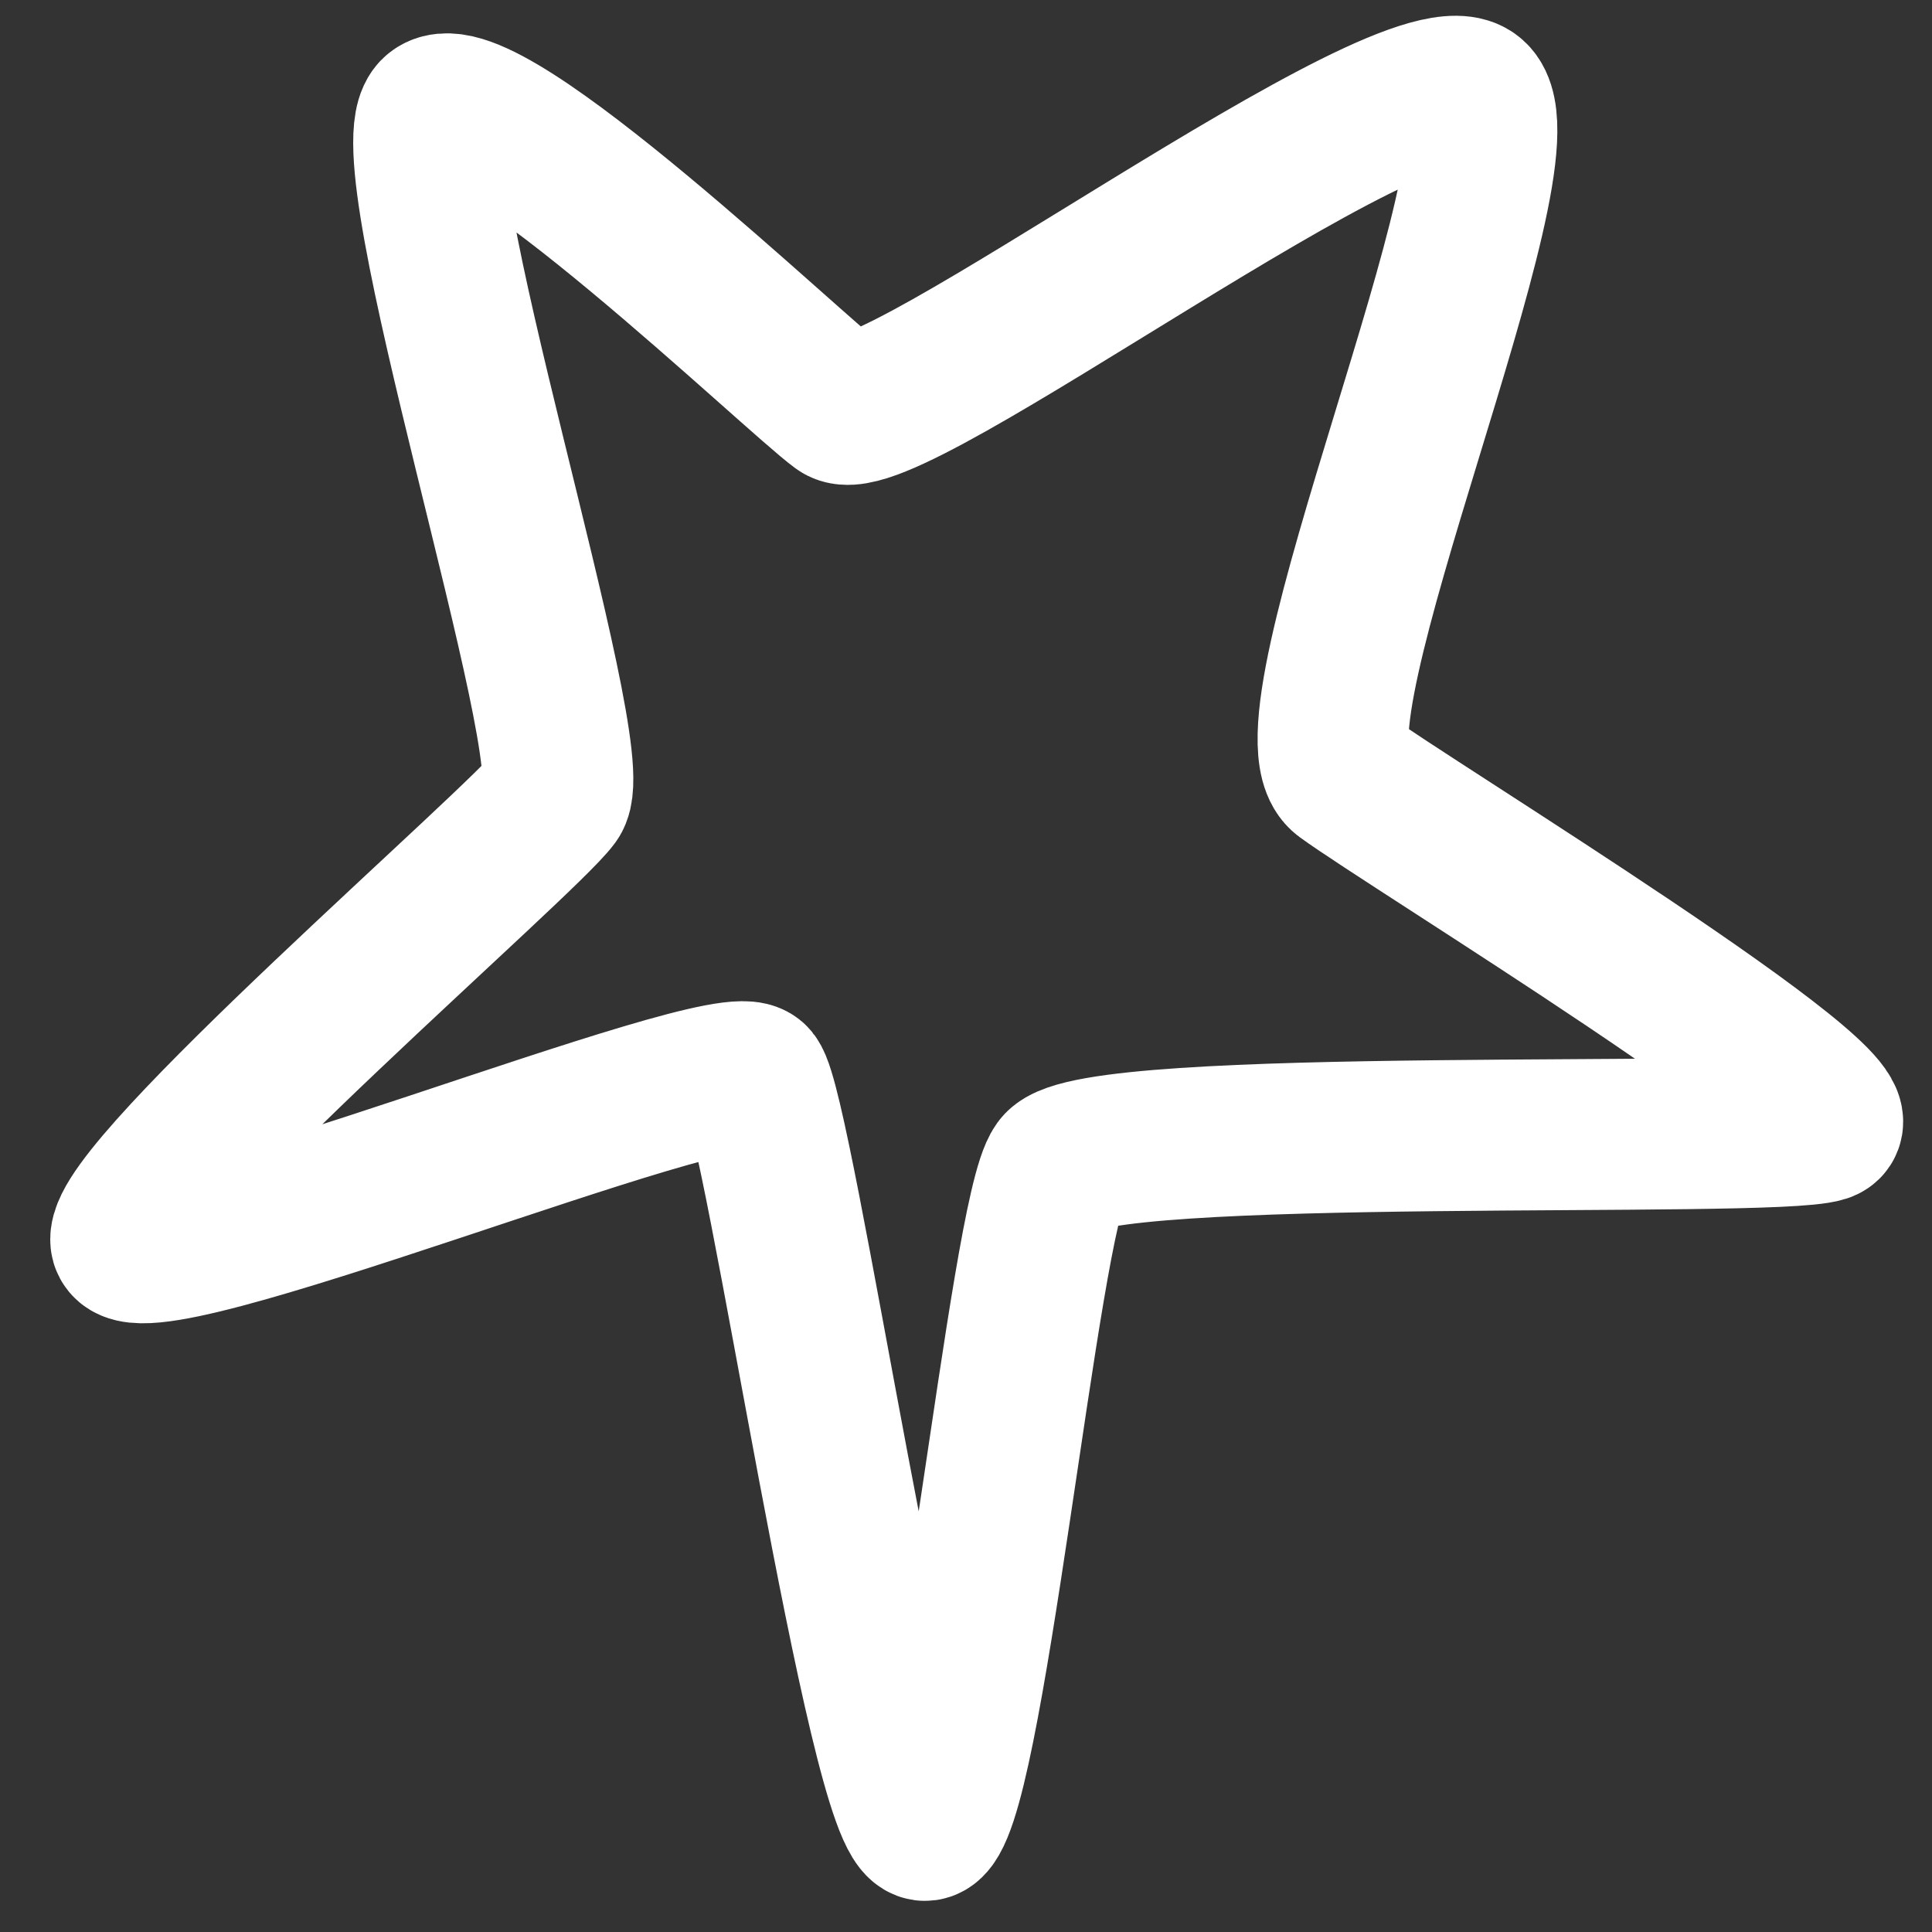 <svg width="64" height="64" viewBox="0 0 64 64" fill="none" xmlns="http://www.w3.org/2000/svg">
  <rect x="0" y="0" width="64" height="64" fill="#333333" stroke="none"/>
  <g clip-path="url(#clip0_377_3018)">
    <path d="M48.782 3.191C46.787 1.392 29.323 14.591 27.829 13.498C26.336 12.406 16.021 2.484 14.446 3.709C12.871 4.933 19.416 25 18.365 26.437C17.313 27.875 3.994 39.352 4.166 41.091C4.337 42.829 24.11 34.714 24.959 35.759C25.807 36.804 29.26 60.635 30.656 60.468C32.051 60.3 33.934 40.202 35.066 38.654C36.199 37.106 58.628 37.894 60.403 37.325C62.177 36.756 46.743 27.333 44.531 25.715C42.319 24.097 50.777 4.99 48.782 3.191Z" stroke="white" stroke-width="5" stroke-linecap="round"/>
  </g>
  <defs>
    <clipPath id="clip0_377_3018">
      <rect width="64" height="64" fill="white"/>
    </clipPath>
  </defs>
</svg>
